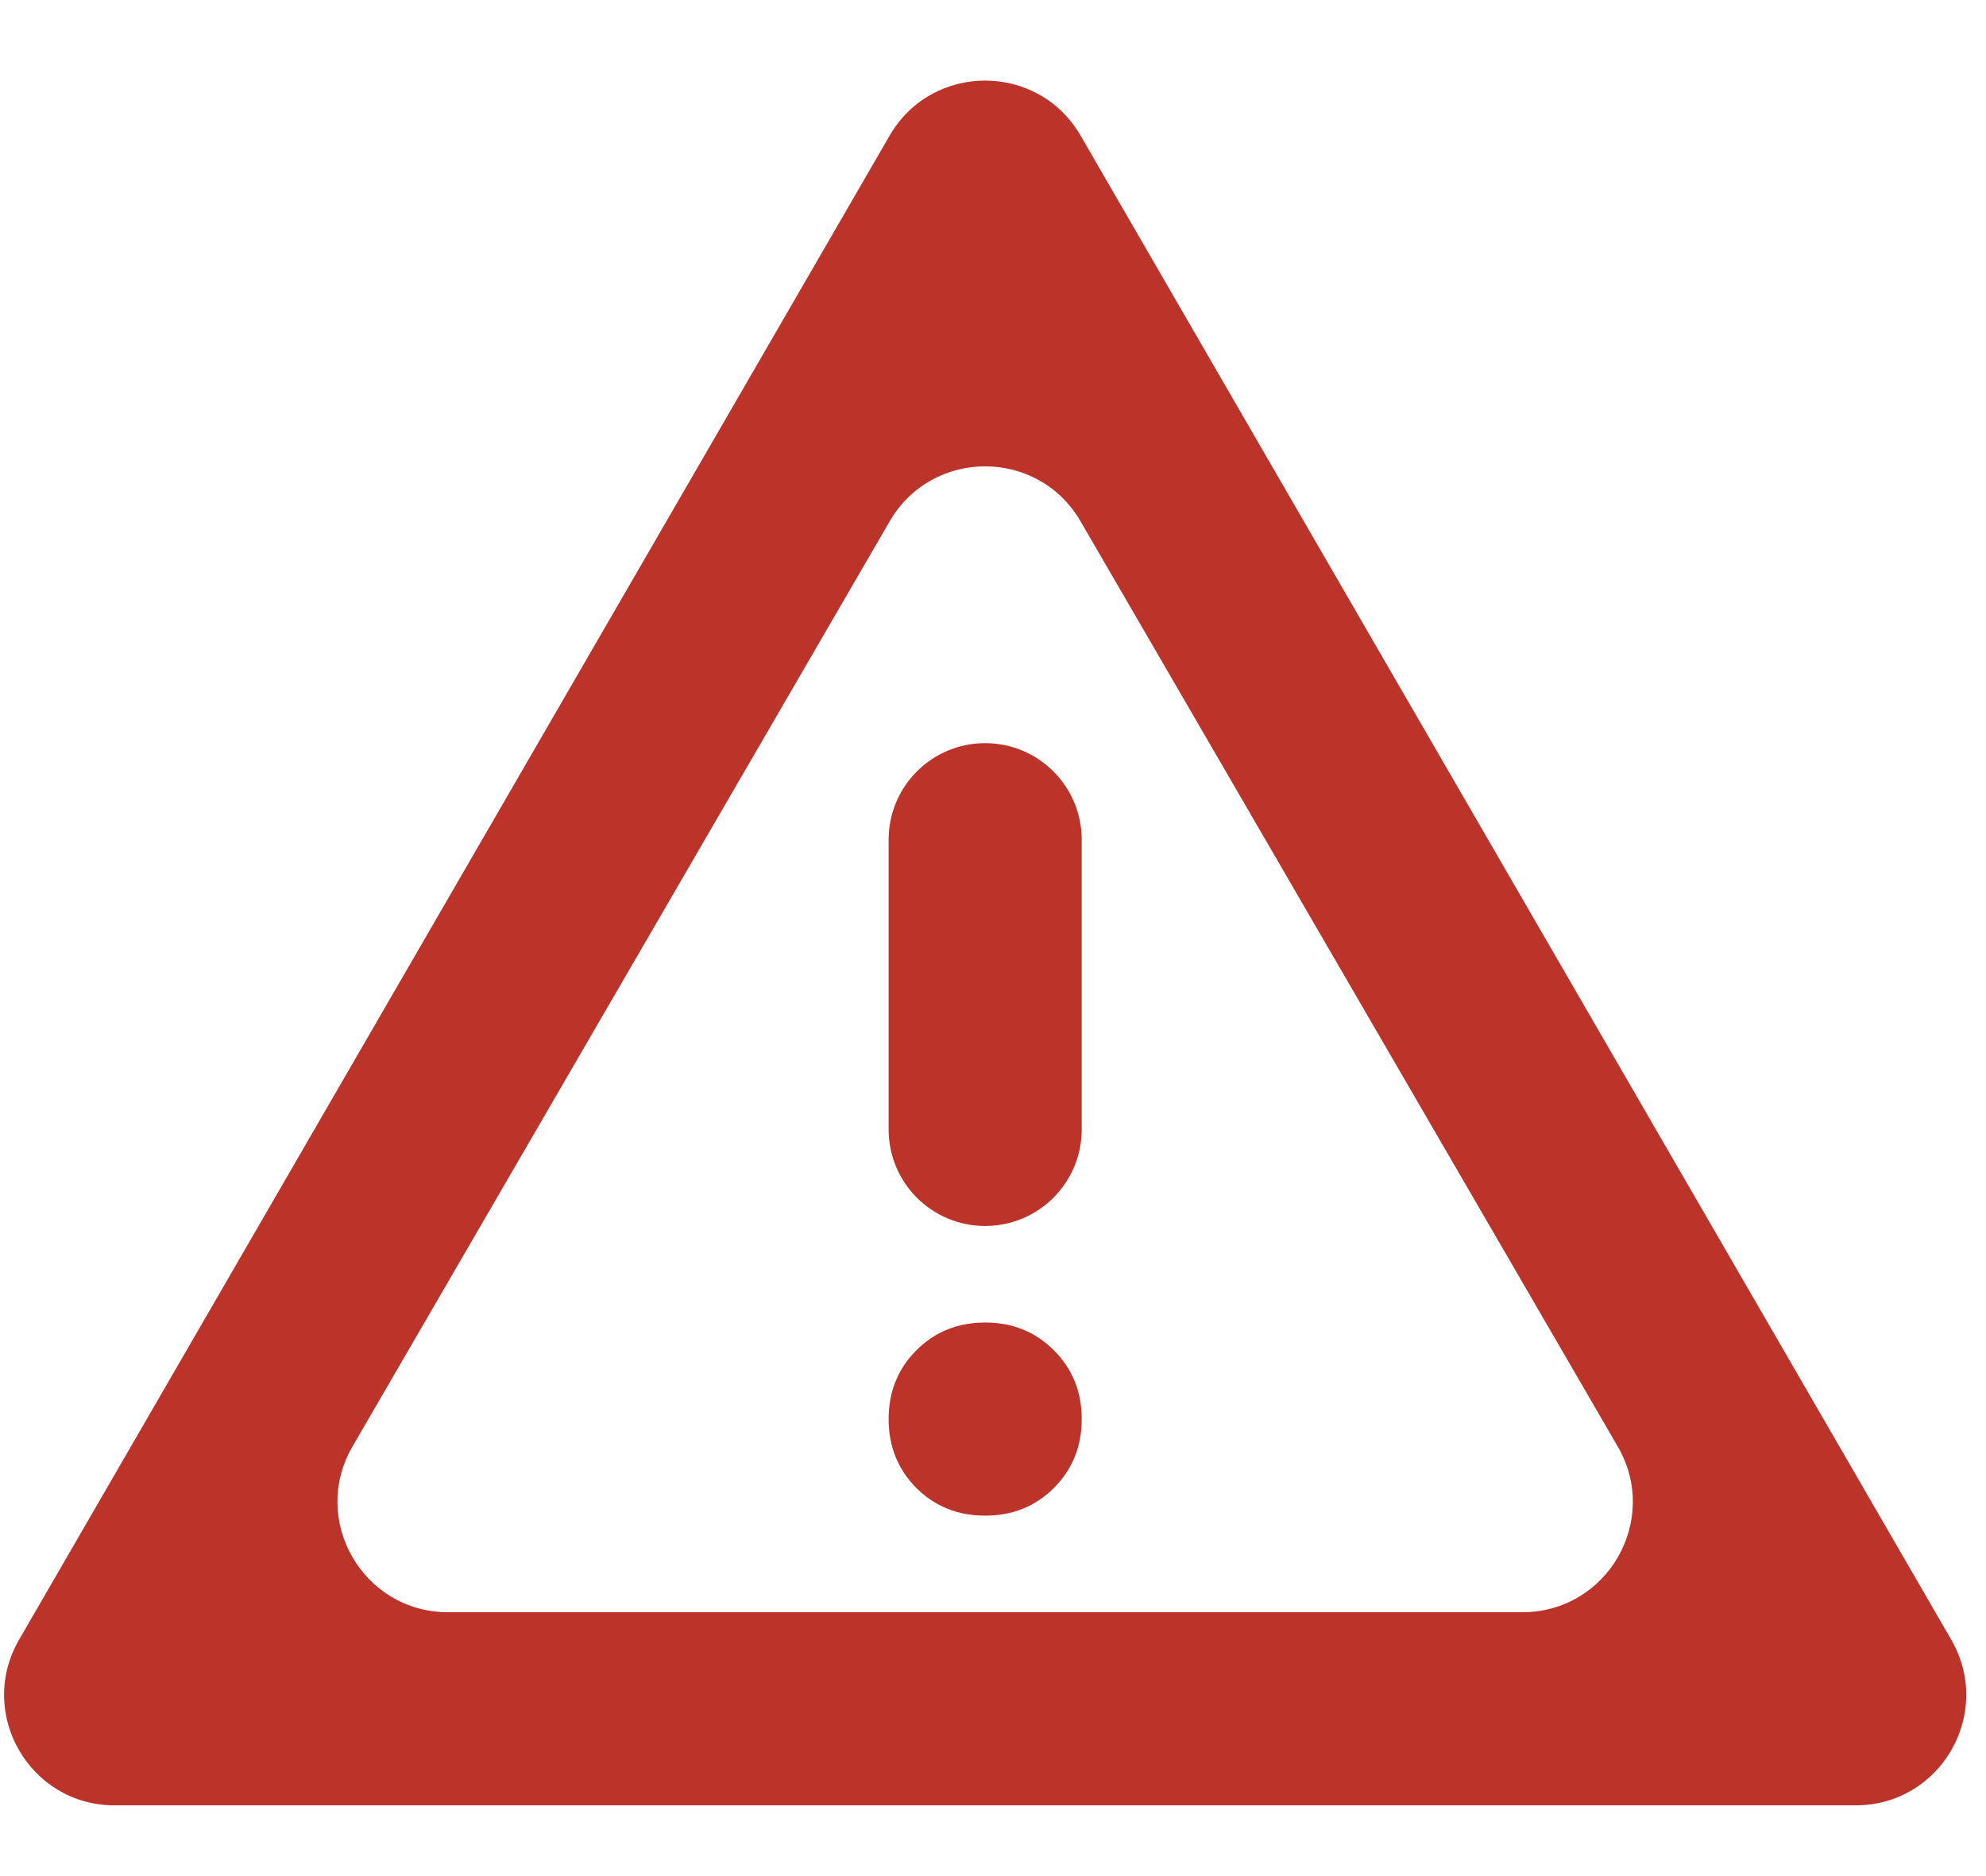 <svg width="18" height="17" viewBox="0 0 18 17" fill="none" xmlns="http://www.w3.org/2000/svg">
<path d="M1.038 16.359C0.268 16.359 -0.213 15.525 0.173 14.858L8.063 1.229C8.448 0.564 9.409 0.564 9.794 1.229L17.685 14.858C18.071 15.525 17.59 16.359 16.819 16.359H1.038ZM3.195 13.107C2.808 13.774 3.289 14.609 4.06 14.609H13.798C14.569 14.609 15.05 13.774 14.662 13.107L9.793 4.723C9.408 4.06 8.449 4.06 8.064 4.723L3.195 13.107ZM8.929 13.734C9.177 13.734 9.384 13.65 9.552 13.483C9.72 13.315 9.804 13.107 9.804 12.859C9.804 12.611 9.72 12.404 9.552 12.236C9.384 12.068 9.177 11.984 8.929 11.984C8.681 11.984 8.473 12.068 8.305 12.236C8.138 12.404 8.054 12.611 8.054 12.859C8.054 13.107 8.138 13.315 8.305 13.483C8.473 13.65 8.681 13.734 8.929 13.734ZM8.054 10.234C8.054 10.718 8.445 11.109 8.929 11.109C9.412 11.109 9.804 10.718 9.804 10.234V7.609C9.804 7.126 9.412 6.734 8.929 6.734C8.445 6.734 8.054 7.126 8.054 7.609V10.234Z" fill="#BC332A"/>
</svg>
